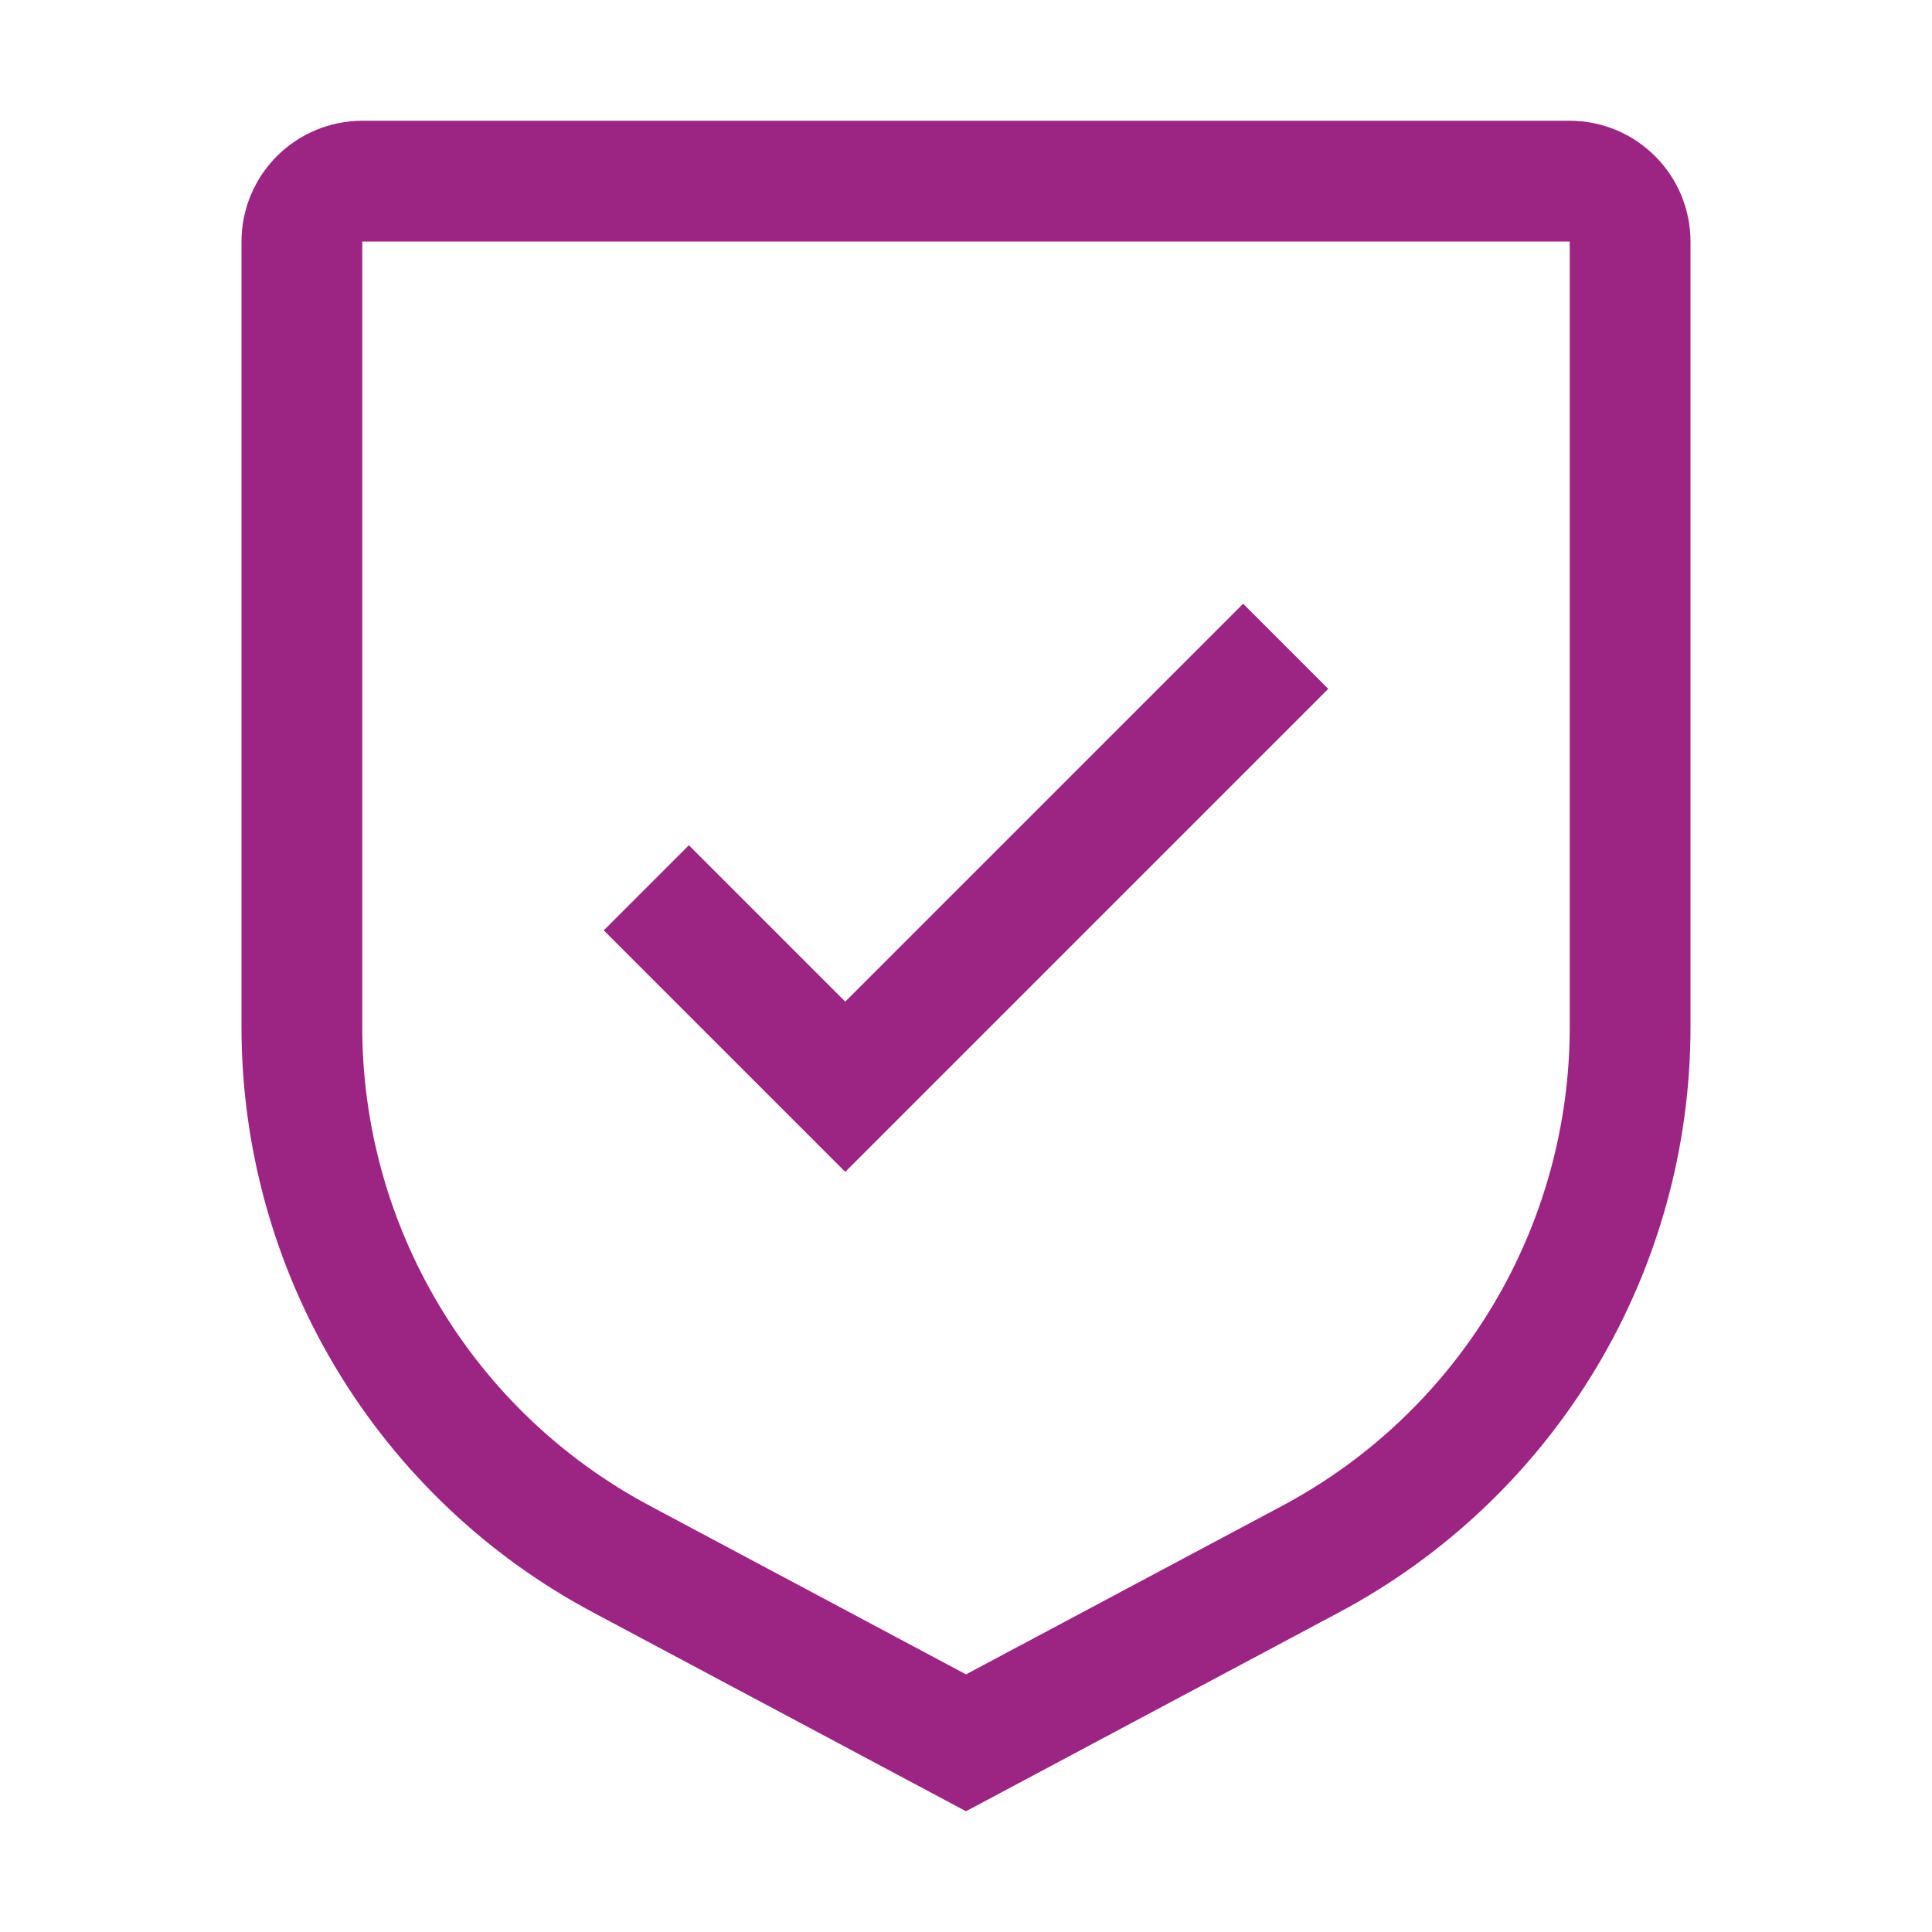 <svg width="70" height="70" viewBox="0 0 70 70" fill="none" xmlns="http://www.w3.org/2000/svg">
<path d="M30.625 36.291L24.959 30.625L21.875 33.709L30.625 42.459L48.125 24.959L45.041 21.875L30.625 36.291Z" fill="#9C2482"/>
<path d="M35 65.625L21.49 58.422C17.639 56.373 14.418 53.313 12.173 49.572C9.929 45.832 8.745 41.55 8.75 37.188V8.75C8.751 7.59 9.212 6.478 10.033 5.658C10.853 4.837 11.965 4.376 13.125 4.375H56.875C58.035 4.376 59.147 4.837 59.967 5.658C60.788 6.478 61.249 7.59 61.25 8.75V37.188C61.255 41.55 60.071 45.832 57.827 49.572C55.582 53.313 52.361 56.373 48.51 58.422L35 65.625ZM13.125 8.75V37.188C13.121 40.757 14.09 44.26 15.927 47.321C17.763 50.382 20.399 52.885 23.551 54.561L35 60.666L46.449 54.563C49.601 52.886 52.237 50.383 54.074 47.322C55.911 44.261 56.879 40.757 56.875 37.188V8.75H13.125Z" fill="#9C2482"/>
</svg>
